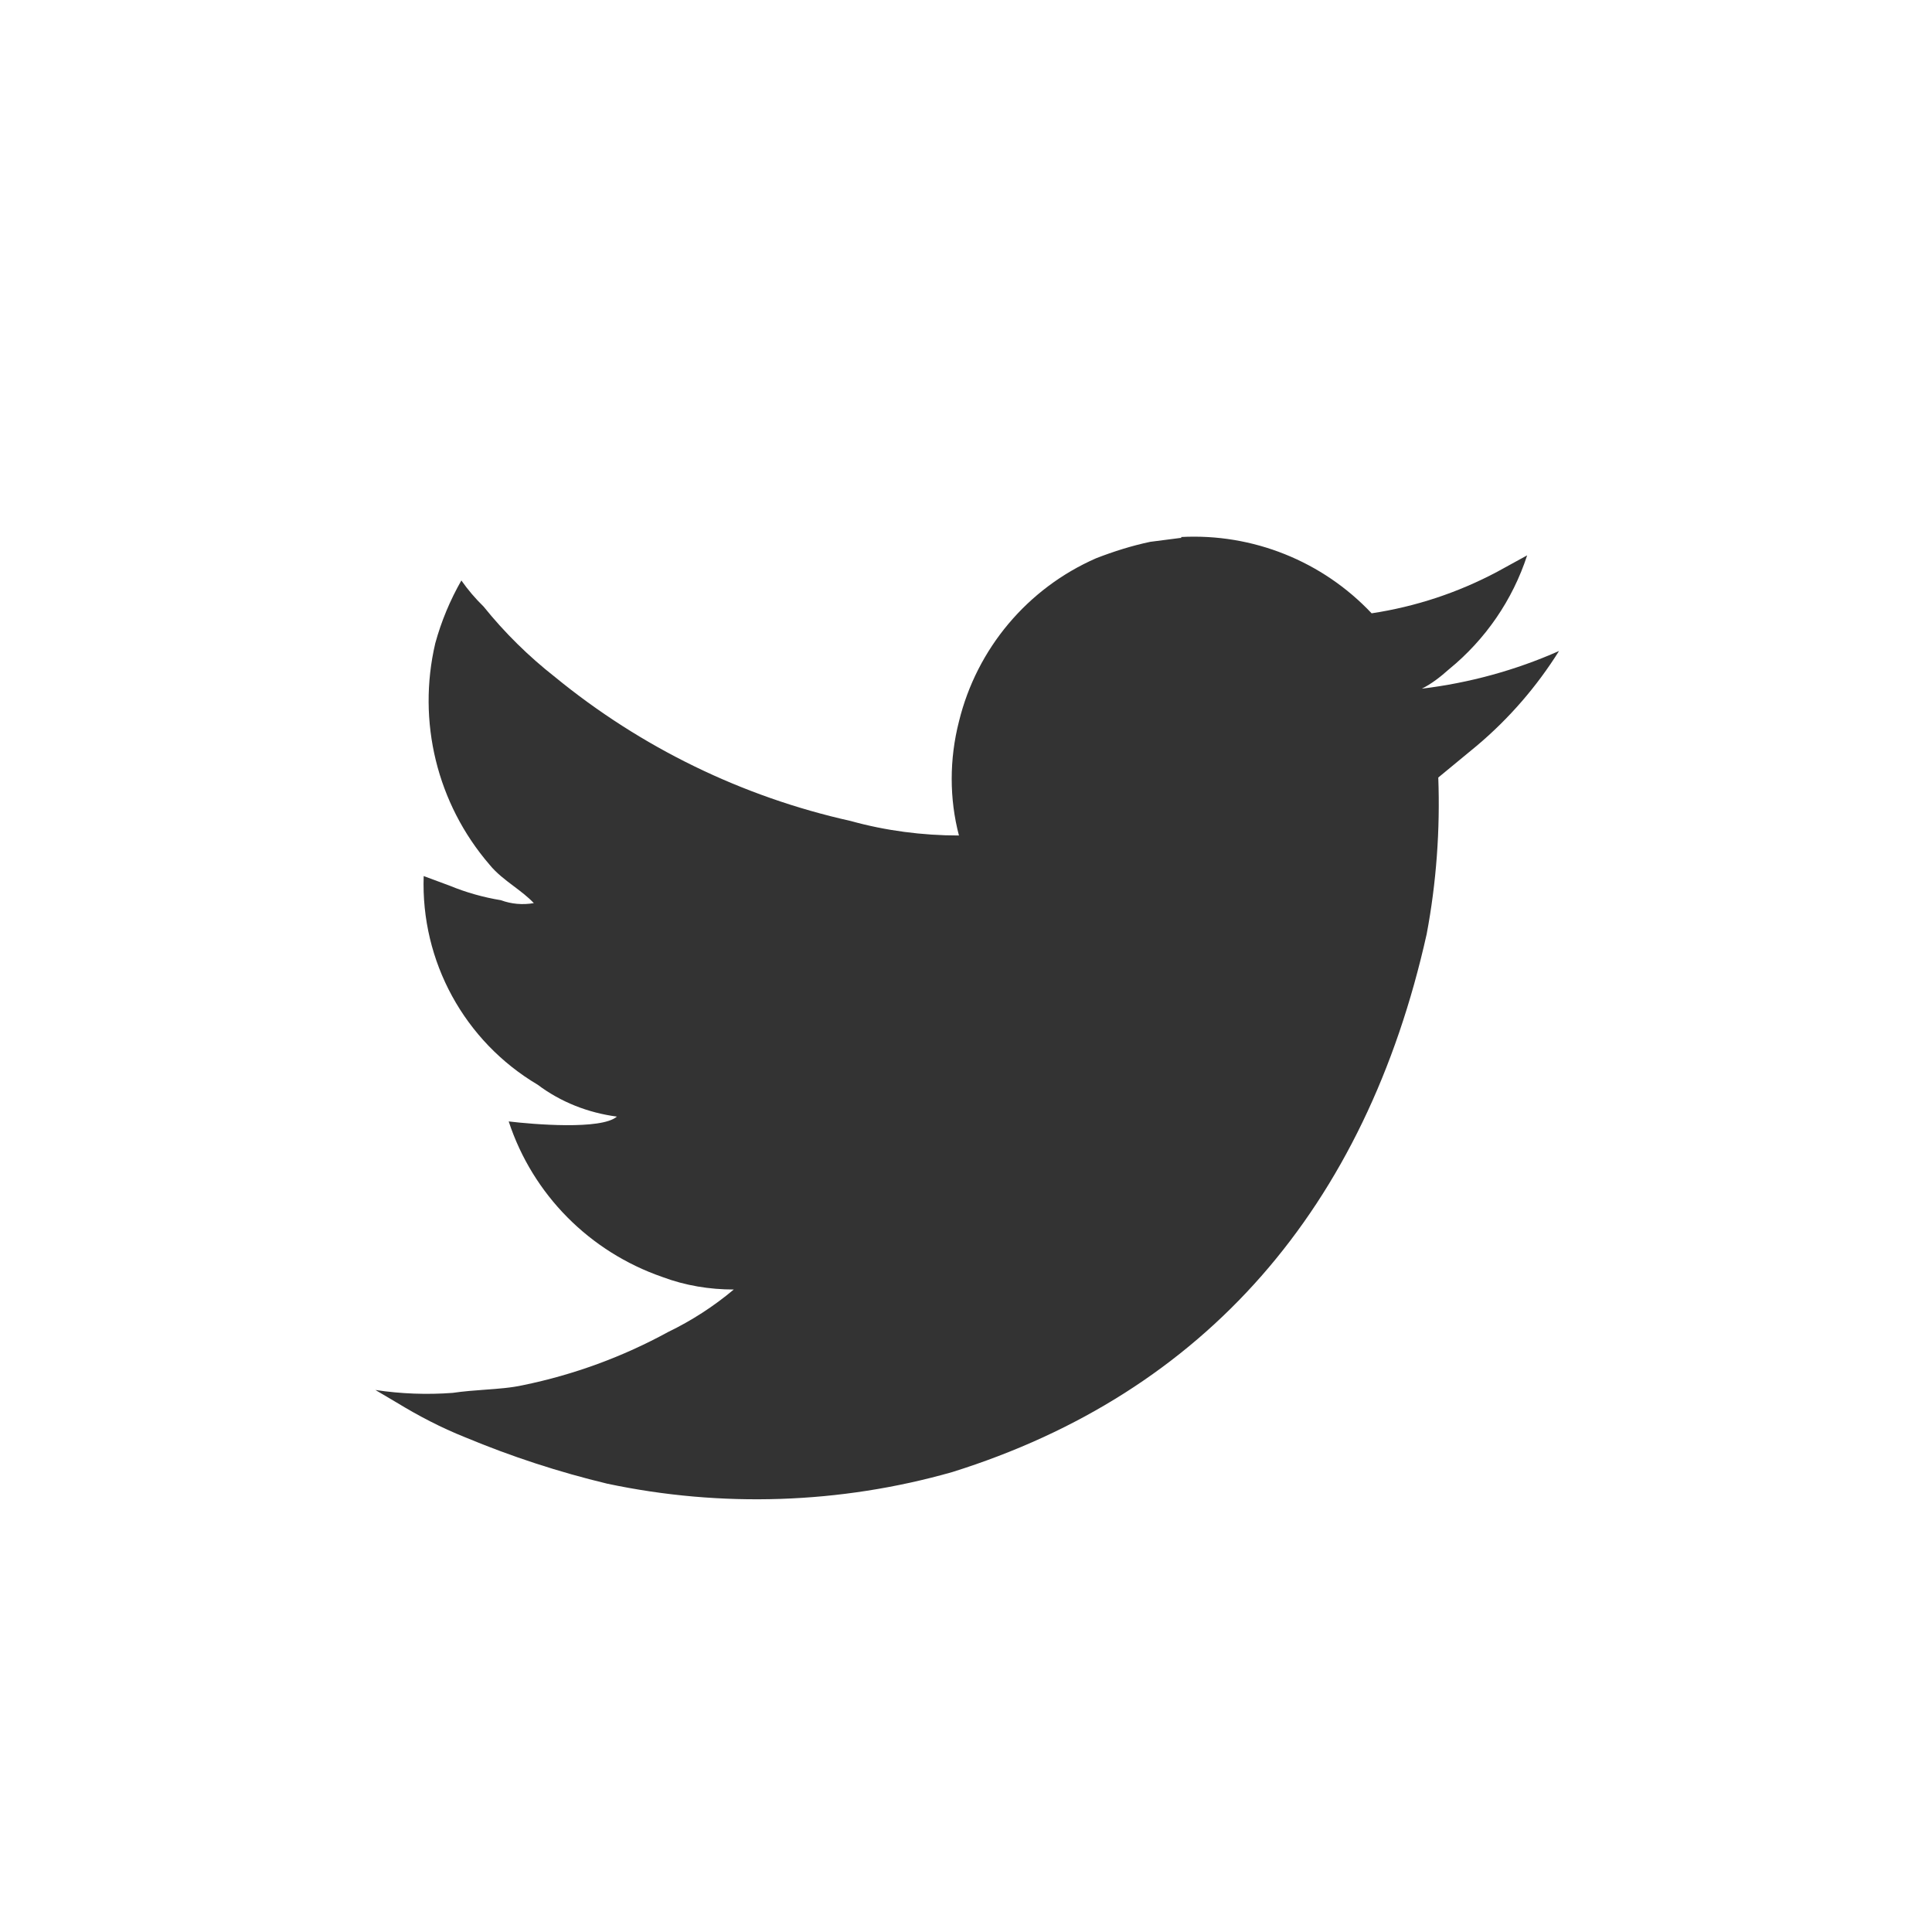 <svg width="20" height="20" viewBox="0 0 20 20" fill="none" xmlns="http://www.w3.org/2000/svg">
<rect x="0" y="0" width="20" height="20" fill="#333333" stroke="none"/>
<path fill-rule="evenodd" clip-rule="evenodd" d="M20 0H0V20H20V0ZM11.907 5.609L12.217 5.569L12.217 5.569H12.228V5.559C12.969 5.52 13.69 5.809 14.199 6.349C14.654 6.28 15.093 6.135 15.499 5.919L15.809 5.749C15.659 6.209 15.379 6.619 14.999 6.929C14.909 7.009 14.819 7.079 14.719 7.129C15.209 7.07 15.688 6.939 16.139 6.739C15.908 7.108 15.621 7.439 15.289 7.719L14.889 8.049C14.909 8.589 14.869 9.139 14.769 9.669C14.138 12.499 12.478 14.419 9.857 15.239C8.697 15.569 7.466 15.609 6.286 15.359C5.786 15.239 5.296 15.079 4.816 14.879C4.566 14.779 4.336 14.659 4.106 14.519L3.886 14.389C4.151 14.429 4.419 14.439 4.686 14.419C4.802 14.402 4.914 14.394 5.022 14.386C5.158 14.376 5.289 14.367 5.416 14.339C5.941 14.231 6.446 14.046 6.916 13.789C7.16 13.671 7.389 13.523 7.596 13.349C7.346 13.349 7.096 13.309 6.856 13.219C6.106 12.959 5.516 12.369 5.266 11.609C5.516 11.639 6.226 11.699 6.386 11.559C6.086 11.519 5.806 11.409 5.566 11.229C4.807 10.779 4.355 9.951 4.386 9.069L4.656 9.169C4.826 9.239 5.004 9.289 5.186 9.319C5.294 9.359 5.412 9.369 5.526 9.349C5.467 9.286 5.394 9.231 5.32 9.175C5.229 9.107 5.137 9.037 5.066 8.949C4.524 8.319 4.316 7.468 4.506 6.659C4.568 6.432 4.659 6.214 4.776 6.009C4.844 6.106 4.921 6.196 5.006 6.279C5.224 6.55 5.473 6.795 5.746 7.009C6.636 7.738 7.685 8.249 8.807 8.499C9.167 8.599 9.547 8.649 9.927 8.649C9.827 8.269 9.827 7.859 9.927 7.469C10.111 6.715 10.636 6.09 11.347 5.779C11.527 5.709 11.717 5.649 11.907 5.609Z" fill="white"/>
</svg>
